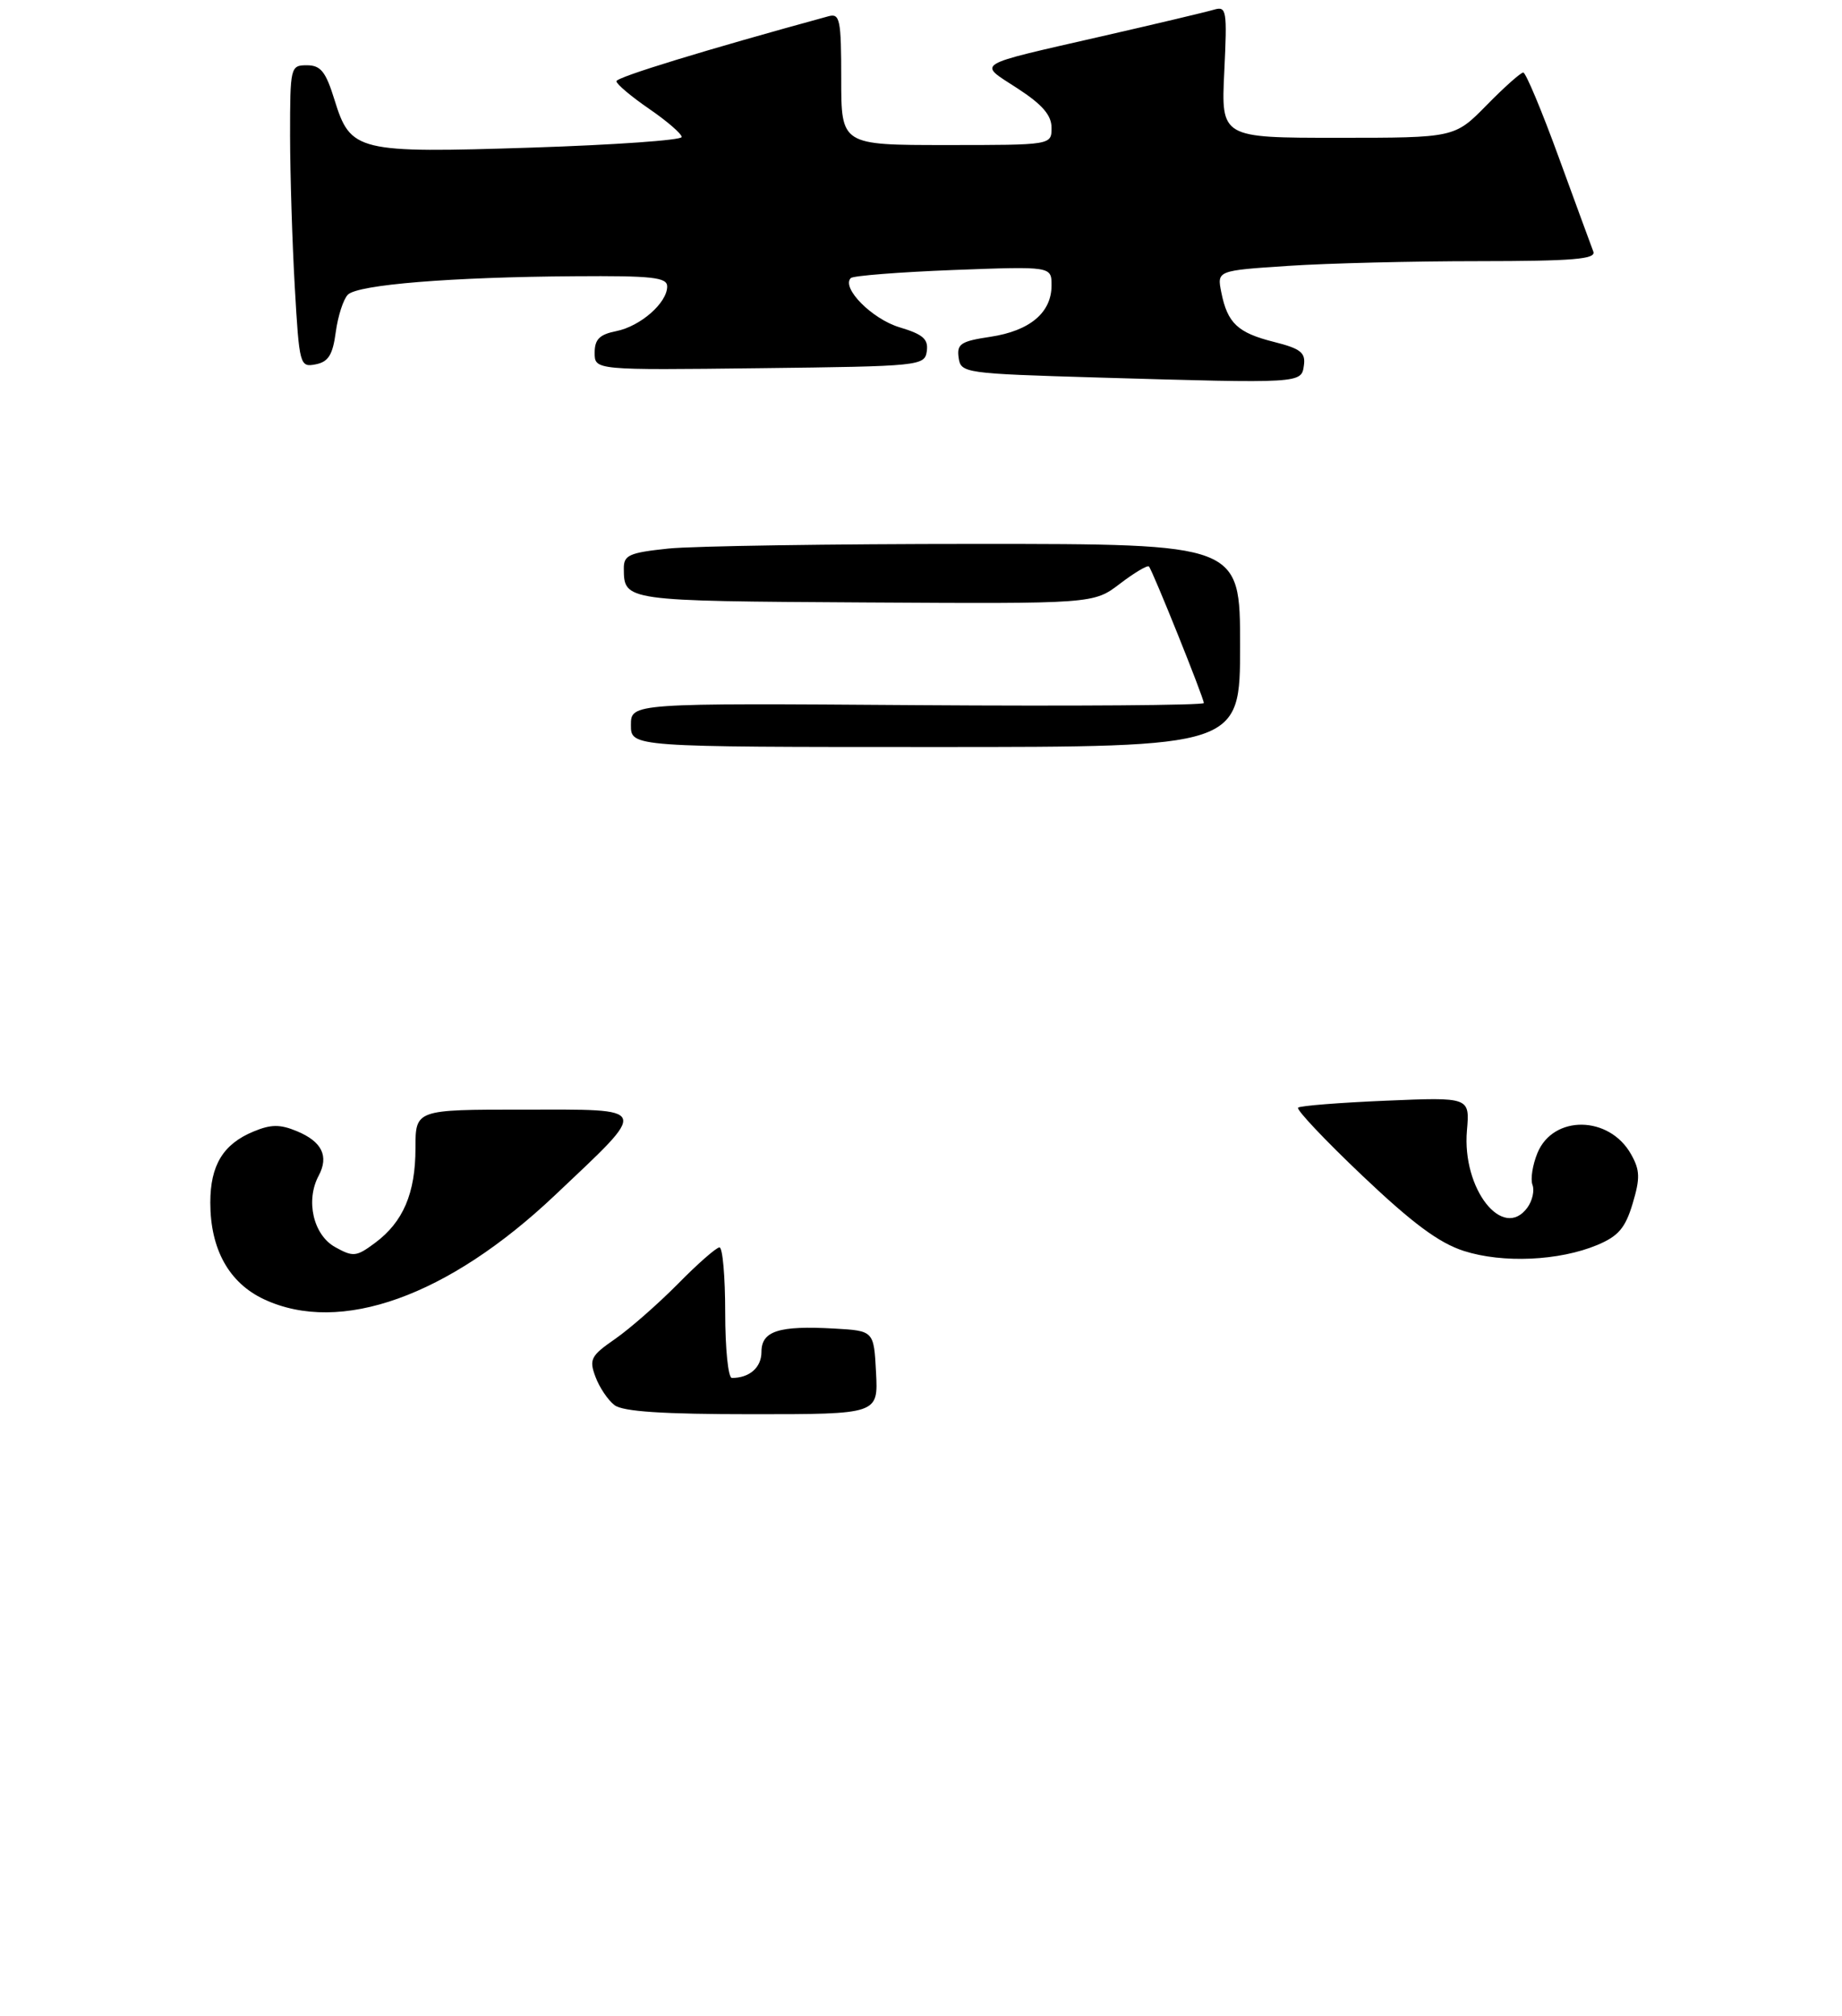<?xml version="1.0" encoding="UTF-8" standalone="no"?>
<!DOCTYPE svg PUBLIC "-//W3C//DTD SVG 1.1//EN" "http://www.w3.org/Graphics/SVG/1.1/DTD/svg11.dtd" >
<svg xmlns="http://www.w3.org/2000/svg" xmlns:xlink="http://www.w3.org/1999/xlink" version="1.1" viewBox="0 0 254 278">
 <g >
 <path fill="currentColor"
d=" M 179.80 50.38 C 180.05 48.63 179.35 48.07 175.69 47.15 C 170.67 45.89 169.26 44.57 168.41 40.31 C 167.81 37.31 167.81 37.31 177.66 36.66 C 183.07 36.30 194.86 36.01 203.86 36.01 C 216.90 36.00 220.11 35.74 219.71 34.69 C 219.44 33.98 217.29 28.13 214.94 21.69 C 212.60 15.26 210.39 10.00 210.05 10.00 C 209.70 10.00 207.43 12.02 205.00 14.50 C 200.58 19.00 200.58 19.00 184.48 19.00 C 168.38 19.00 168.38 19.00 168.82 9.89 C 169.23 1.35 169.14 0.82 167.38 1.34 C 166.34 1.65 159.43 3.29 152.00 4.99 C 133.97 9.12 134.81 8.61 140.28 12.17 C 143.73 14.41 145.00 15.88 145.00 17.62 C 145.00 20.00 145.00 20.00 130.50 20.00 C 116.00 20.00 116.00 20.00 116.00 10.88 C 116.00 2.69 115.82 1.81 114.25 2.24 C 97.32 6.87 85.00 10.64 85.00 11.20 C 85.00 11.59 87.03 13.30 89.50 15.00 C 91.98 16.70 94.00 18.45 94.00 18.89 C 94.00 19.33 84.73 19.98 73.40 20.35 C 49.20 21.13 48.34 20.92 46.12 13.75 C 44.92 9.87 44.22 9.00 42.32 9.00 C 40.05 9.00 40.00 9.21 40.00 18.75 C 40.01 24.11 40.30 33.49 40.65 39.58 C 41.27 50.37 41.35 50.66 43.52 50.24 C 45.28 49.90 45.88 48.94 46.30 45.79 C 46.60 43.57 47.35 41.25 47.97 40.63 C 49.35 39.25 62.23 38.20 79.25 38.09 C 89.96 38.01 92.00 38.24 92.00 39.50 C 92.00 41.76 88.32 44.99 84.97 45.66 C 82.67 46.12 82.00 46.79 82.00 48.64 C 82.00 51.04 82.00 51.04 104.75 50.77 C 126.92 50.51 127.51 50.45 127.80 48.42 C 128.03 46.76 127.28 46.10 124.04 45.13 C 120.25 43.99 115.98 39.69 117.32 38.34 C 117.65 38.02 124.01 37.52 131.46 37.23 C 145.00 36.72 145.00 36.72 145.00 39.36 C 145.00 43.11 142.01 45.62 136.57 46.44 C 132.49 47.05 131.92 47.42 132.19 49.32 C 132.49 51.45 132.94 51.51 151.50 52.06 C 179.58 52.88 179.45 52.88 179.80 50.38 Z  M 84.74 193.75 C 83.83 193.06 82.65 191.30 82.11 189.84 C 81.21 187.44 81.47 186.94 84.81 184.63 C 86.84 183.22 90.74 179.80 93.47 177.04 C 96.19 174.27 98.78 172.00 99.21 172.00 C 99.65 172.00 100.00 176.05 100.00 181.00 C 100.00 185.95 100.41 190.00 100.92 190.00 C 103.36 190.00 105.00 188.56 105.00 186.41 C 105.00 183.52 107.39 182.76 115.05 183.19 C 120.50 183.50 120.50 183.50 120.80 189.25 C 121.10 195.00 121.10 195.00 103.74 195.00 C 91.40 195.00 85.91 194.64 84.74 193.75 Z  M 36.42 179.16 C 31.58 176.90 29.00 172.26 29.00 165.82 C 29.00 160.67 30.77 157.75 34.96 156.02 C 37.36 155.02 38.62 155.01 40.93 155.97 C 44.40 157.41 45.38 159.41 43.94 162.12 C 42.11 165.54 43.20 170.27 46.20 171.95 C 48.70 173.34 49.13 173.30 51.70 171.39 C 55.59 168.51 57.29 164.54 57.29 158.32 C 57.29 153.00 57.29 153.00 72.18 153.00 C 89.84 153.00 89.62 152.41 76.53 164.80 C 61.78 178.76 46.93 184.07 36.42 179.16 Z  M 201.86 172.49 C 198.43 171.39 194.78 168.68 187.86 162.11 C 182.71 157.22 178.72 153.00 179.00 152.73 C 179.28 152.47 184.72 152.04 191.09 151.77 C 202.68 151.28 202.68 151.28 202.28 155.89 C 201.59 163.94 207.24 171.13 210.62 166.51 C 211.30 165.57 211.62 164.17 211.32 163.38 C 211.02 162.60 211.33 160.62 212.01 158.97 C 214.19 153.70 221.91 153.81 224.91 159.15 C 226.15 161.35 226.18 162.45 225.13 165.96 C 224.12 169.33 223.16 170.45 220.25 171.67 C 214.99 173.86 207.23 174.21 201.86 172.49 Z  M 87.00 99.98 C 87.00 96.95 87.00 96.95 126.50 97.23 C 148.23 97.38 166.00 97.25 166.00 96.94 C 166.00 96.23 158.92 78.62 158.43 78.11 C 158.22 77.90 156.42 78.97 154.43 80.49 C 150.80 83.26 150.80 83.26 119.17 83.07 C 86.03 82.87 86.05 82.88 86.02 78.39 C 86.00 76.54 86.76 76.21 92.15 75.64 C 95.53 75.29 114.65 75.00 134.65 75.00 C 171.00 75.00 171.00 75.00 171.00 89.00 C 171.00 103.00 171.00 103.00 129.00 103.00 C 87.00 103.00 87.00 103.00 87.00 99.98 Z "/>
</g>
</svg>